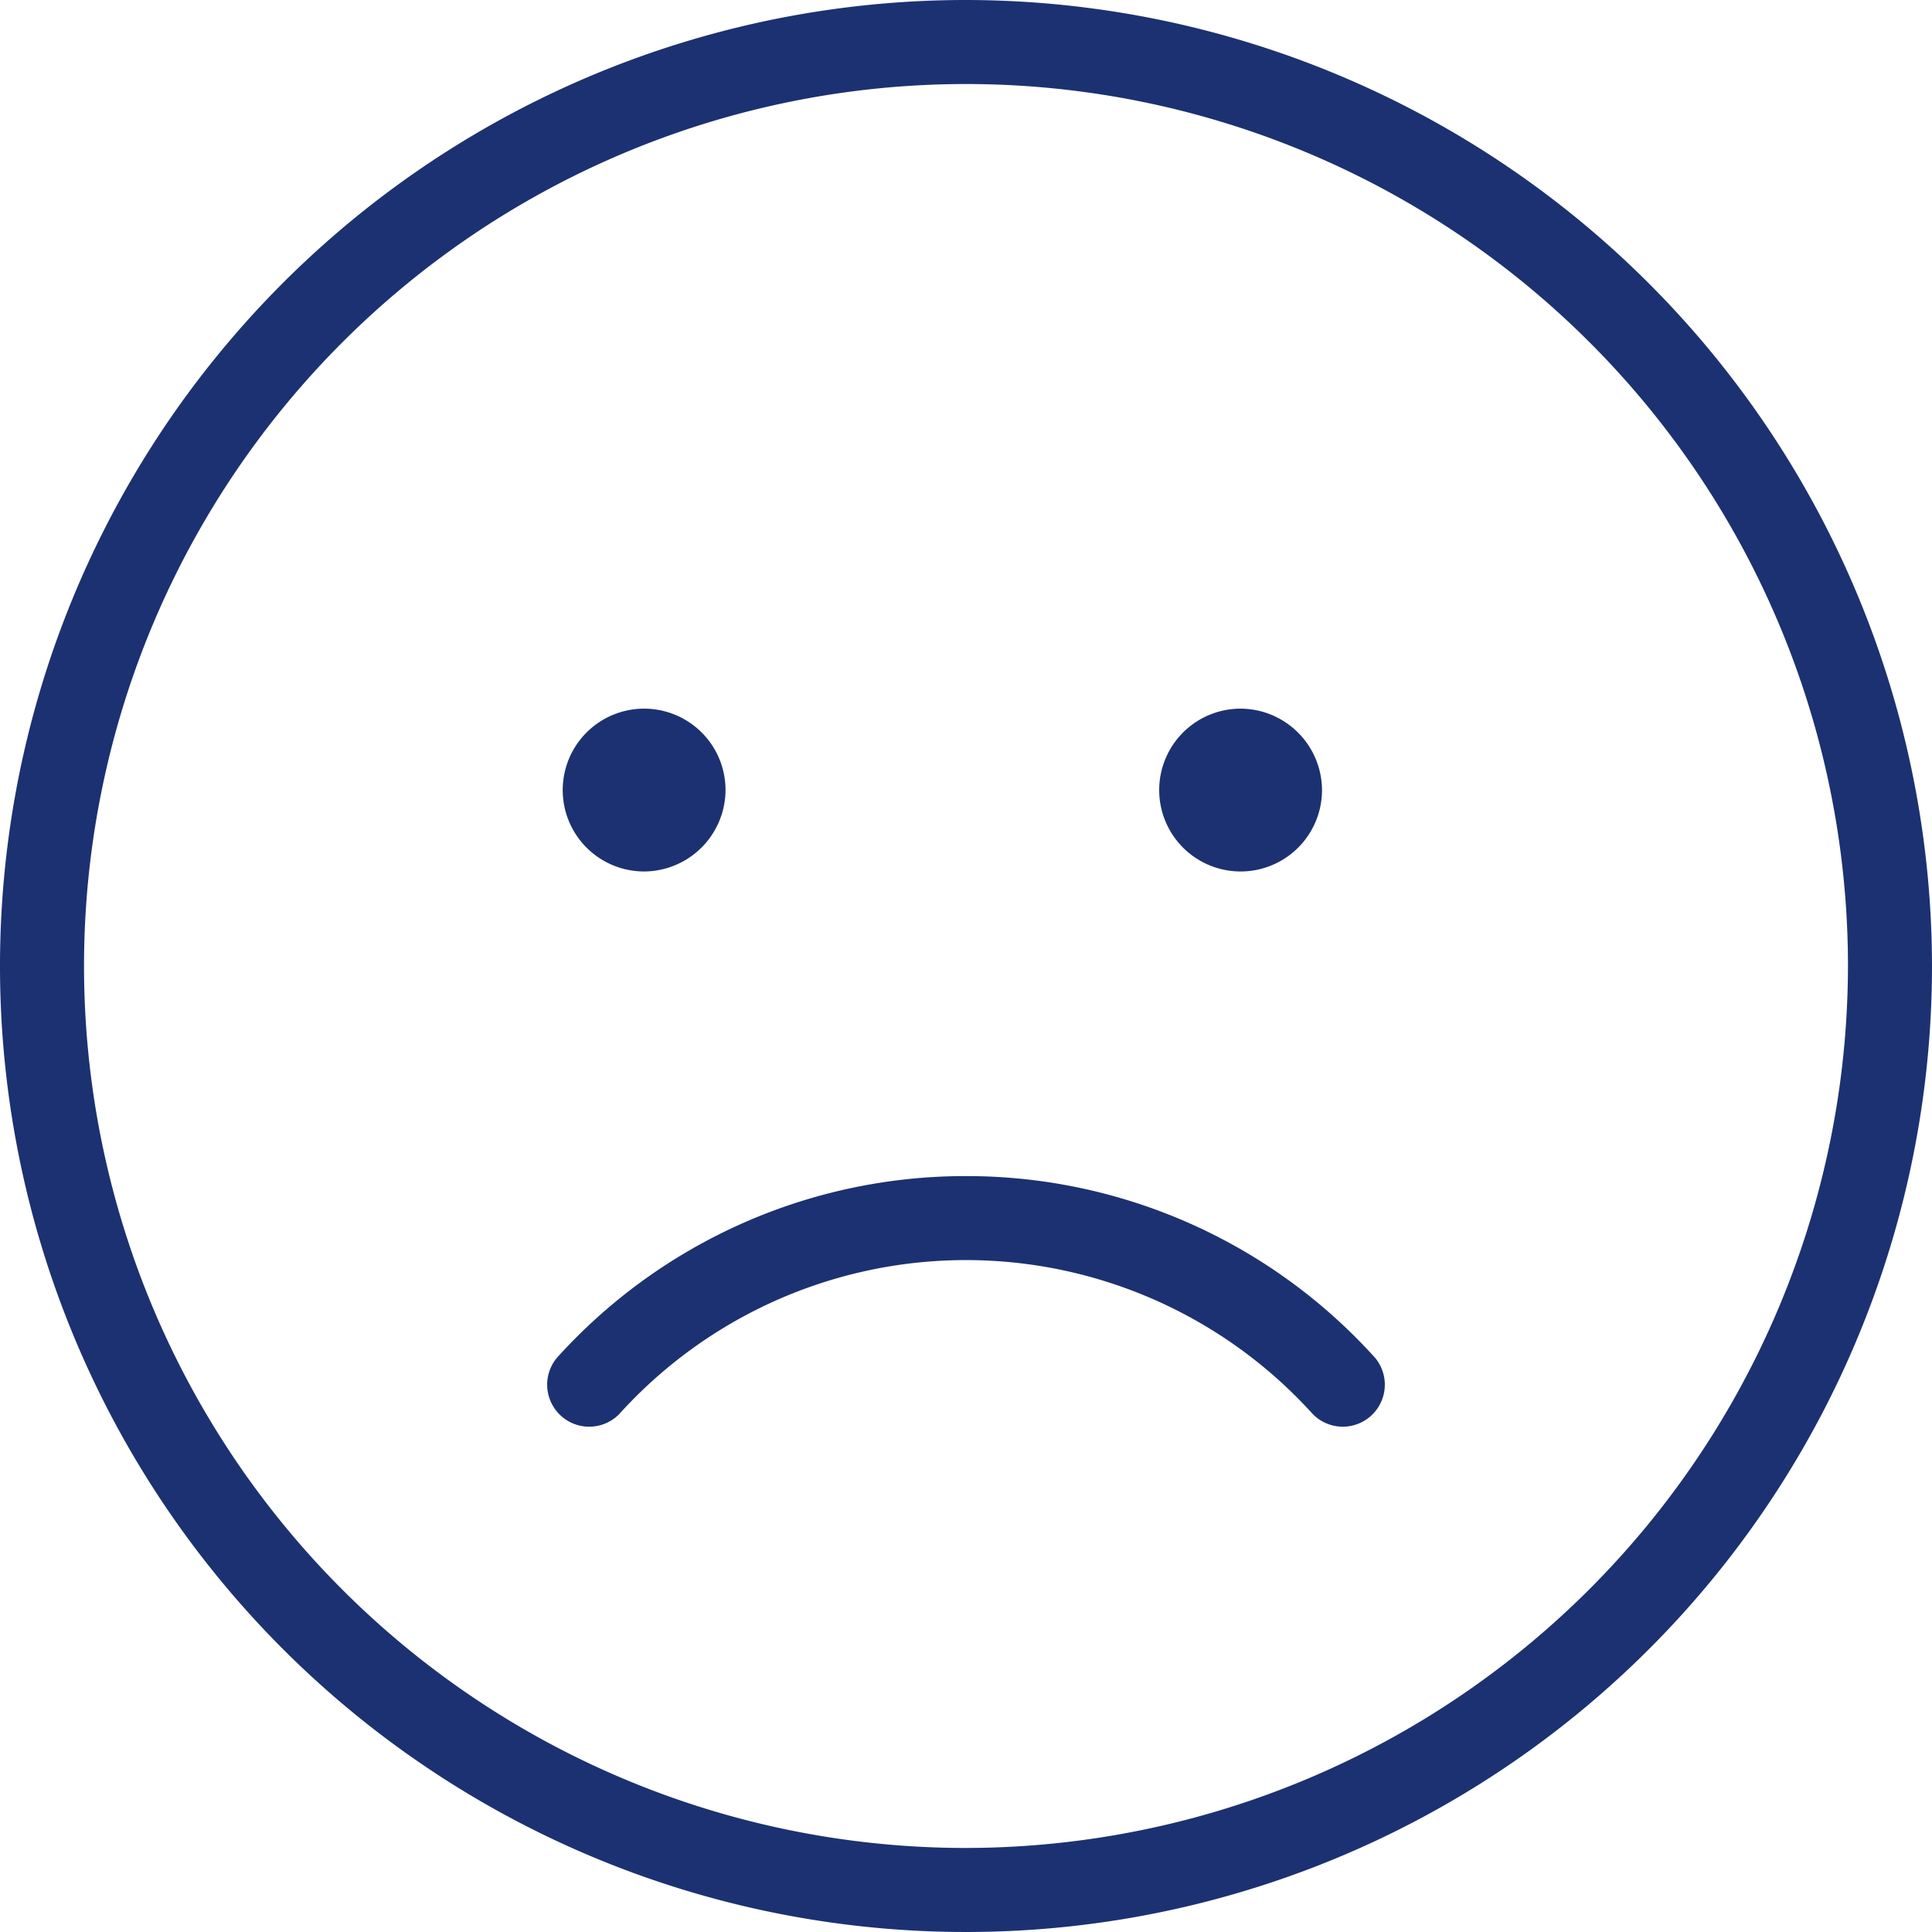 <svg id="Capa_1" data-name="Capa 1" xmlns="http://www.w3.org/2000/svg" viewBox="0 0 51.5 51.5"><defs><style>.cls-1{fill:#1c3171;}</style></defs><title>pantalla_error</title><path class="cls-1" d="M25.75,0A25.75,25.75,0,1,0,51.5,25.75,25.78,25.78,0,0,0,25.75,0Zm0,49.26A23.51,23.51,0,1,1,49.26,25.75,23.54,23.54,0,0,1,25.75,49.26Z"/><path class="cls-1" d="M19.34,21.06a2.17,2.17,0,1,0-2.17,2.17A2.18,2.18,0,0,0,19.34,21.06Z"/><path class="cls-1" d="M33.07,18.89a2.17,2.17,0,1,0,2.17,2.17A2.18,2.18,0,0,0,33.07,18.89Z"/><path class="cls-1" d="M25.75,31.35A14.66,14.66,0,0,0,14.84,36.2a1.12,1.12,0,0,0,1.67,1.49,12.46,12.46,0,0,1,18.48,0,1.12,1.12,0,0,0,1.67-1.49A14.66,14.66,0,0,0,25.75,31.35Z"/></svg>